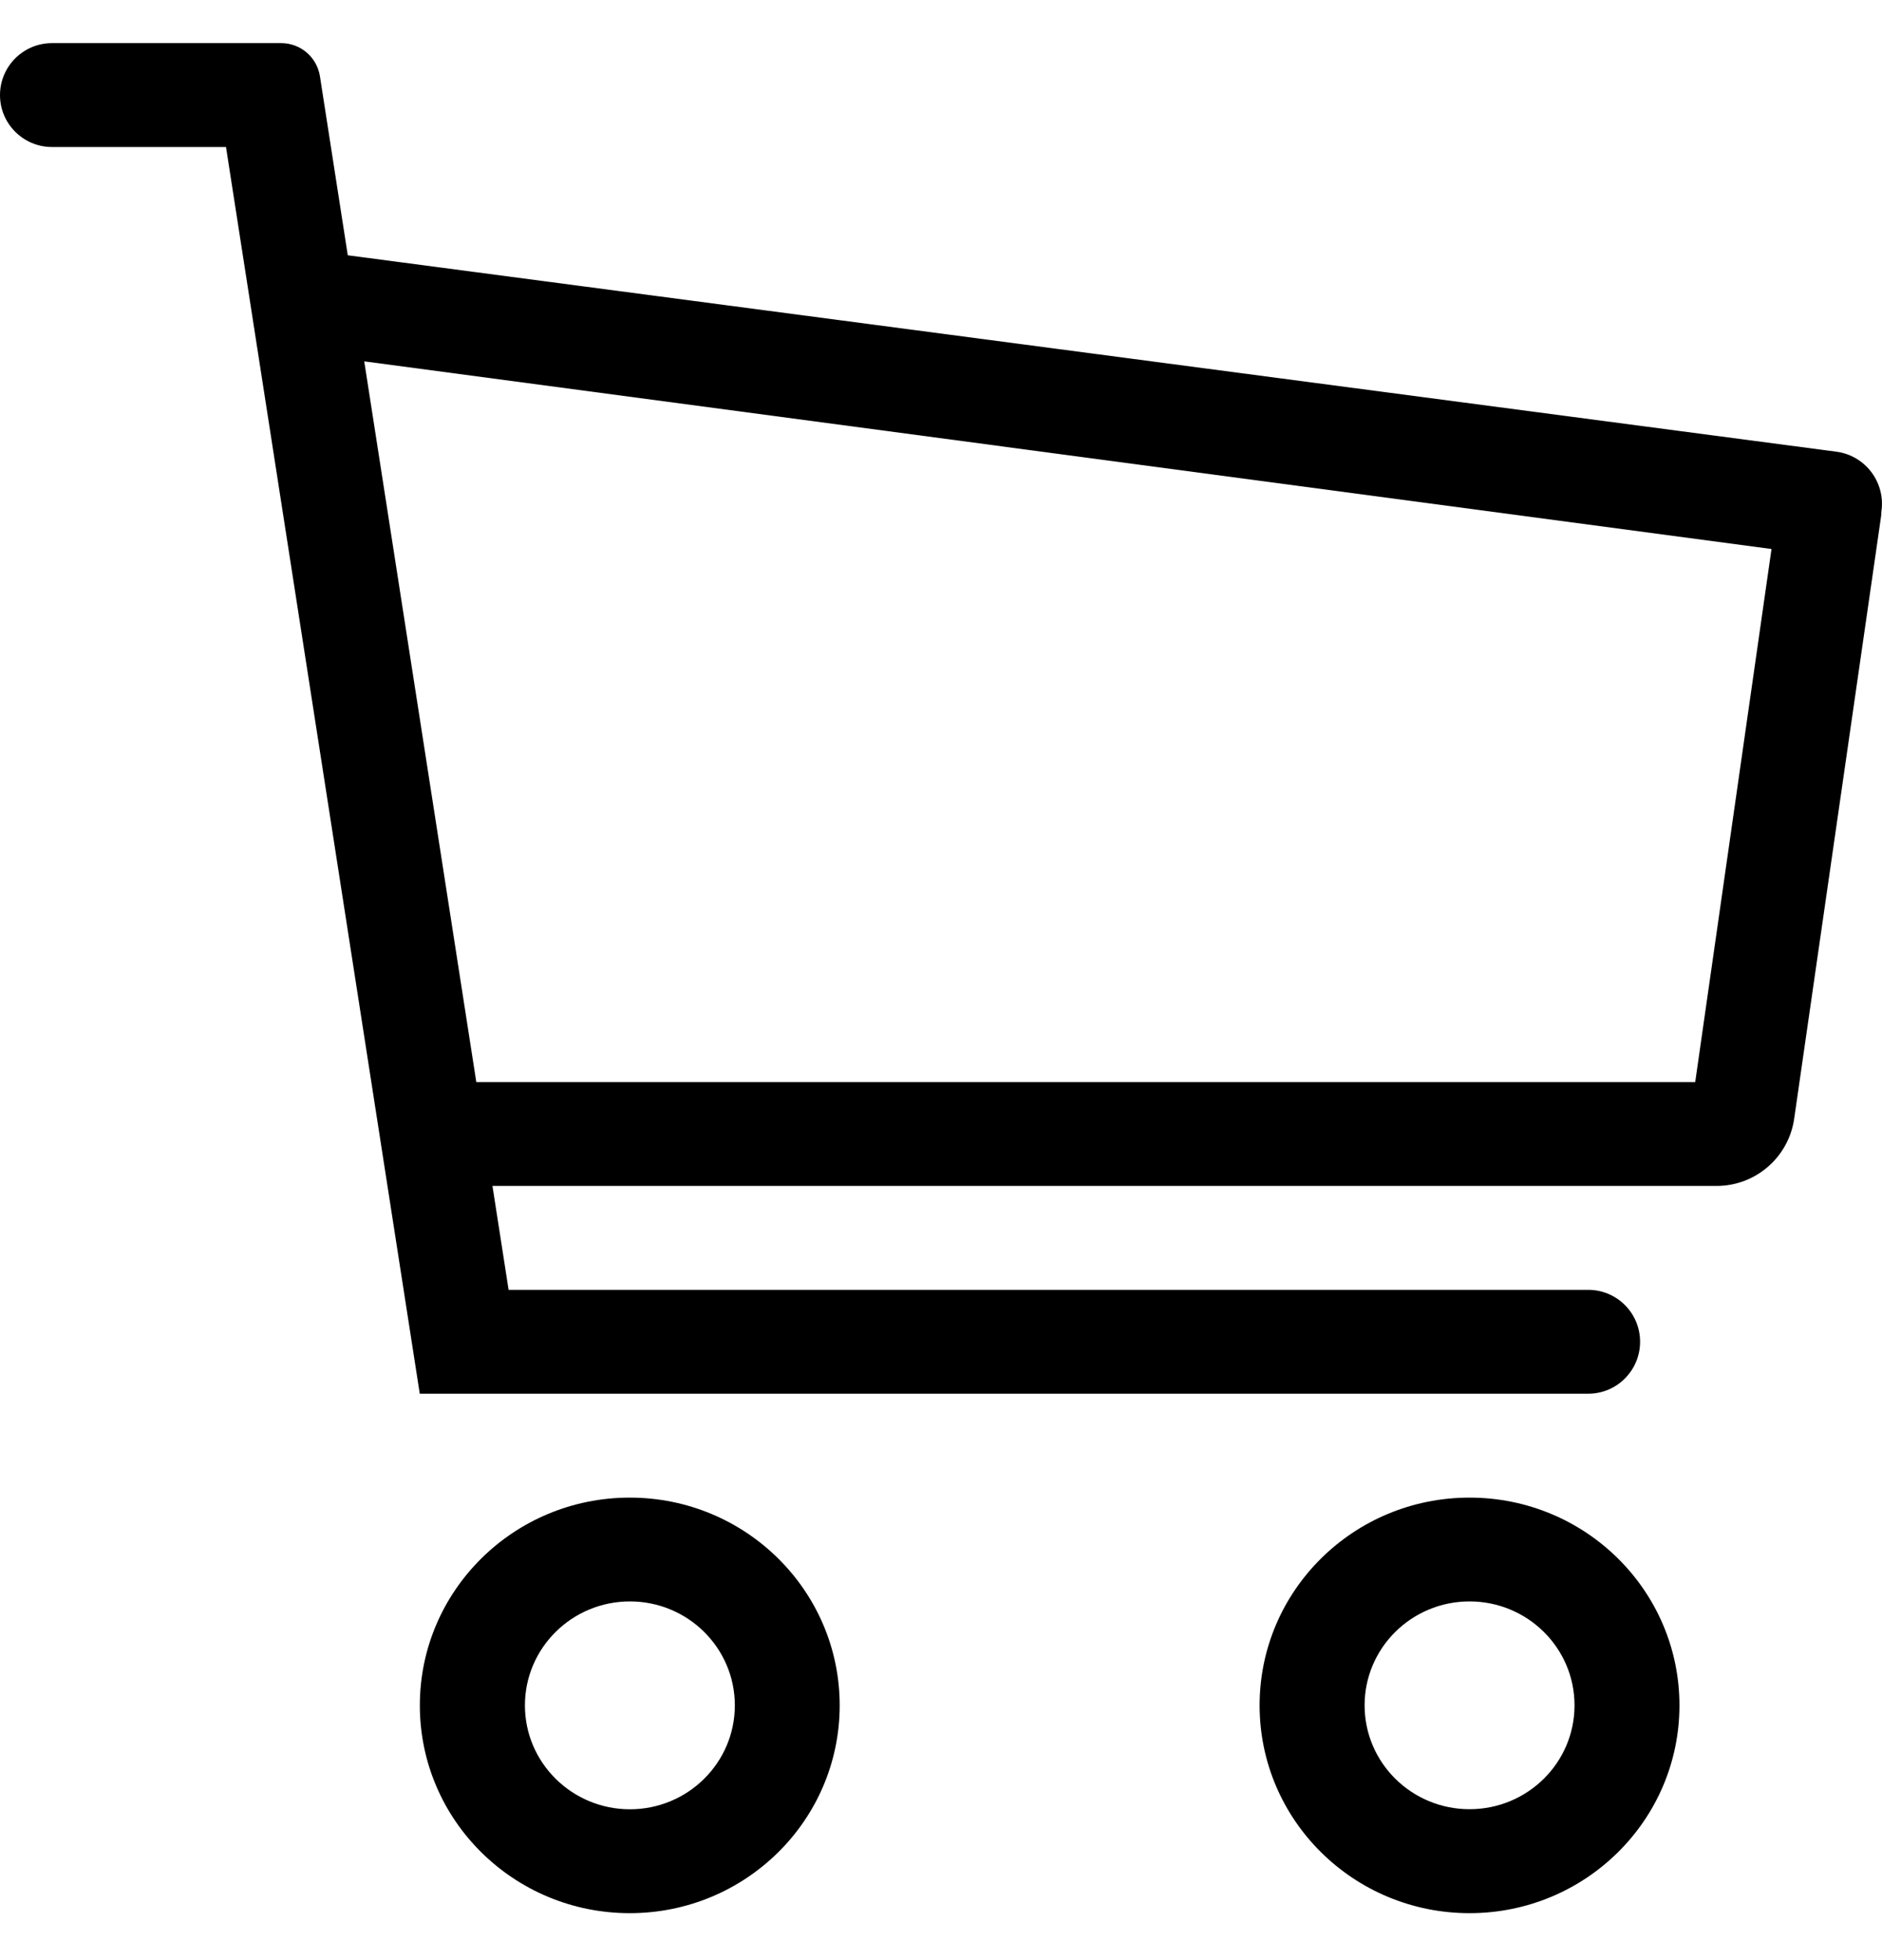 <svg width="24" height="25" viewBox="0 0 24 25" xmlns="http://www.w3.org/2000/svg">
<path fill-rule="evenodd" clip-rule="evenodd" d="M0.663 0.55C0.297 0.55 0 0.847 0 1.213C0 1.578 0.297 1.875 0.663 1.875H2.882L5.353 17.776H5.354L5.354 17.776H20.253C20.619 17.776 20.915 17.479 20.915 17.113C20.915 16.747 20.619 16.451 20.253 16.451H6.486L6.28 15.126H21.89C22.387 15.126 22.809 14.761 22.88 14.269L23.985 6.608C23.989 6.58 23.992 6.553 23.992 6.525L23.992 6.525C24.048 6.155 23.789 5.81 23.418 5.761L4.435 3.256L4.08 0.973C4.042 0.73 3.833 0.55 3.586 0.55H3.353H2.676H0.663ZM4.645 4.609L6.074 13.801H21.618L22.591 7.002L4.645 4.609ZM21.417 21.751C21.417 23.214 20.218 24.401 18.74 24.401C17.261 24.401 16.063 23.214 16.063 21.751C16.063 20.287 17.261 19.101 18.74 19.101C20.218 19.101 21.417 20.287 21.417 21.751ZM8.031 24.401C9.509 24.401 10.708 23.215 10.708 21.751C10.708 20.288 9.509 19.101 8.031 19.101C6.552 19.101 5.354 20.288 5.354 21.751C5.354 23.215 6.552 24.401 8.031 24.401ZM8.033 23.076C8.772 23.076 9.371 22.482 9.371 21.751C9.371 21.019 8.772 20.425 8.033 20.425C7.294 20.425 6.694 21.019 6.694 21.751C6.694 22.482 7.294 23.076 8.033 23.076ZM18.74 23.075C19.48 23.075 20.079 22.482 20.079 21.75C20.079 21.019 19.48 20.425 18.74 20.425C18.001 20.425 17.402 21.019 17.402 21.75C17.402 22.482 18.001 23.075 18.74 23.075Z" />
</svg>
